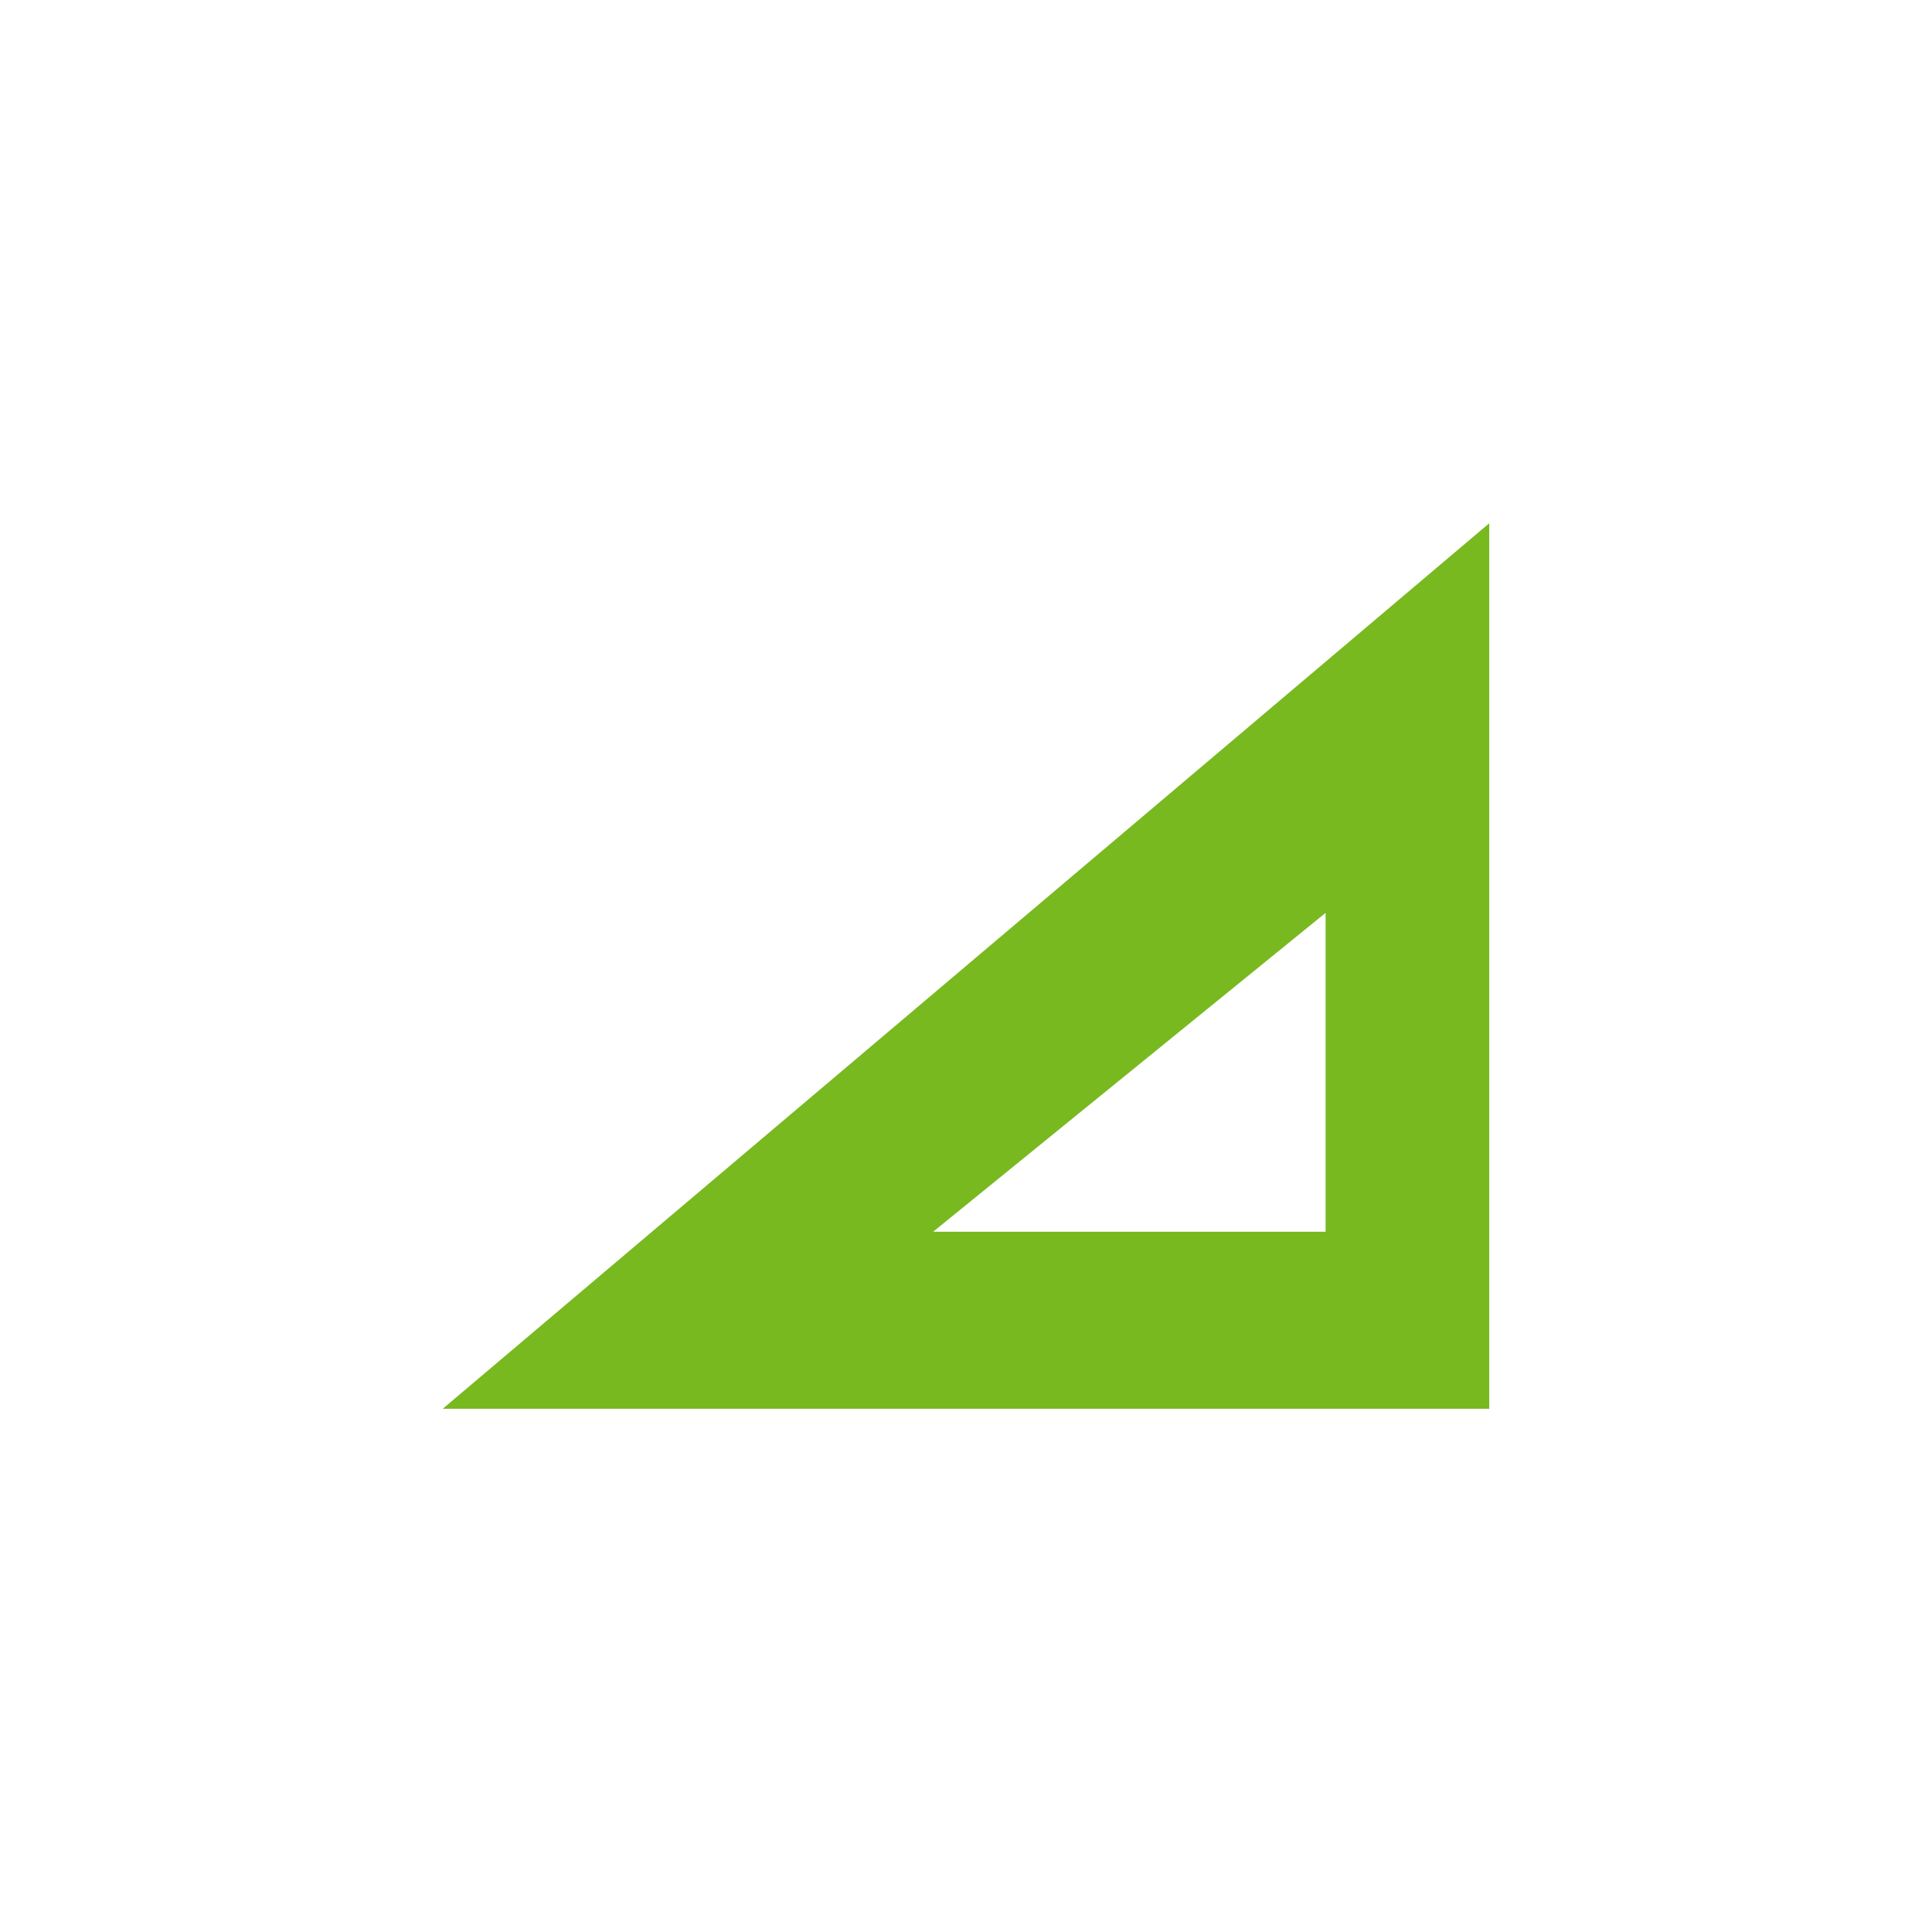 <!-- color: #f1f1f1 -->
<svg xmlns="http://www.w3.org/2000/svg" xmlns:xlink="http://www.w3.org/1999/xlink" width="48px" height="48px" viewBox="0 0 48 48" version="1.1">
<g id="surface1">
<path style=" stroke:none;fill-rule:evenodd;fill:rgb(47.059%,72.549%,12.549%);fill-opacity:1;" d="M 37 13 L 11 35 L 37 35 M 32.934 22.68 L 32.934 30.602 L 23.184 30.602 M 32.934 22.68 "/>
</g>
</svg>
